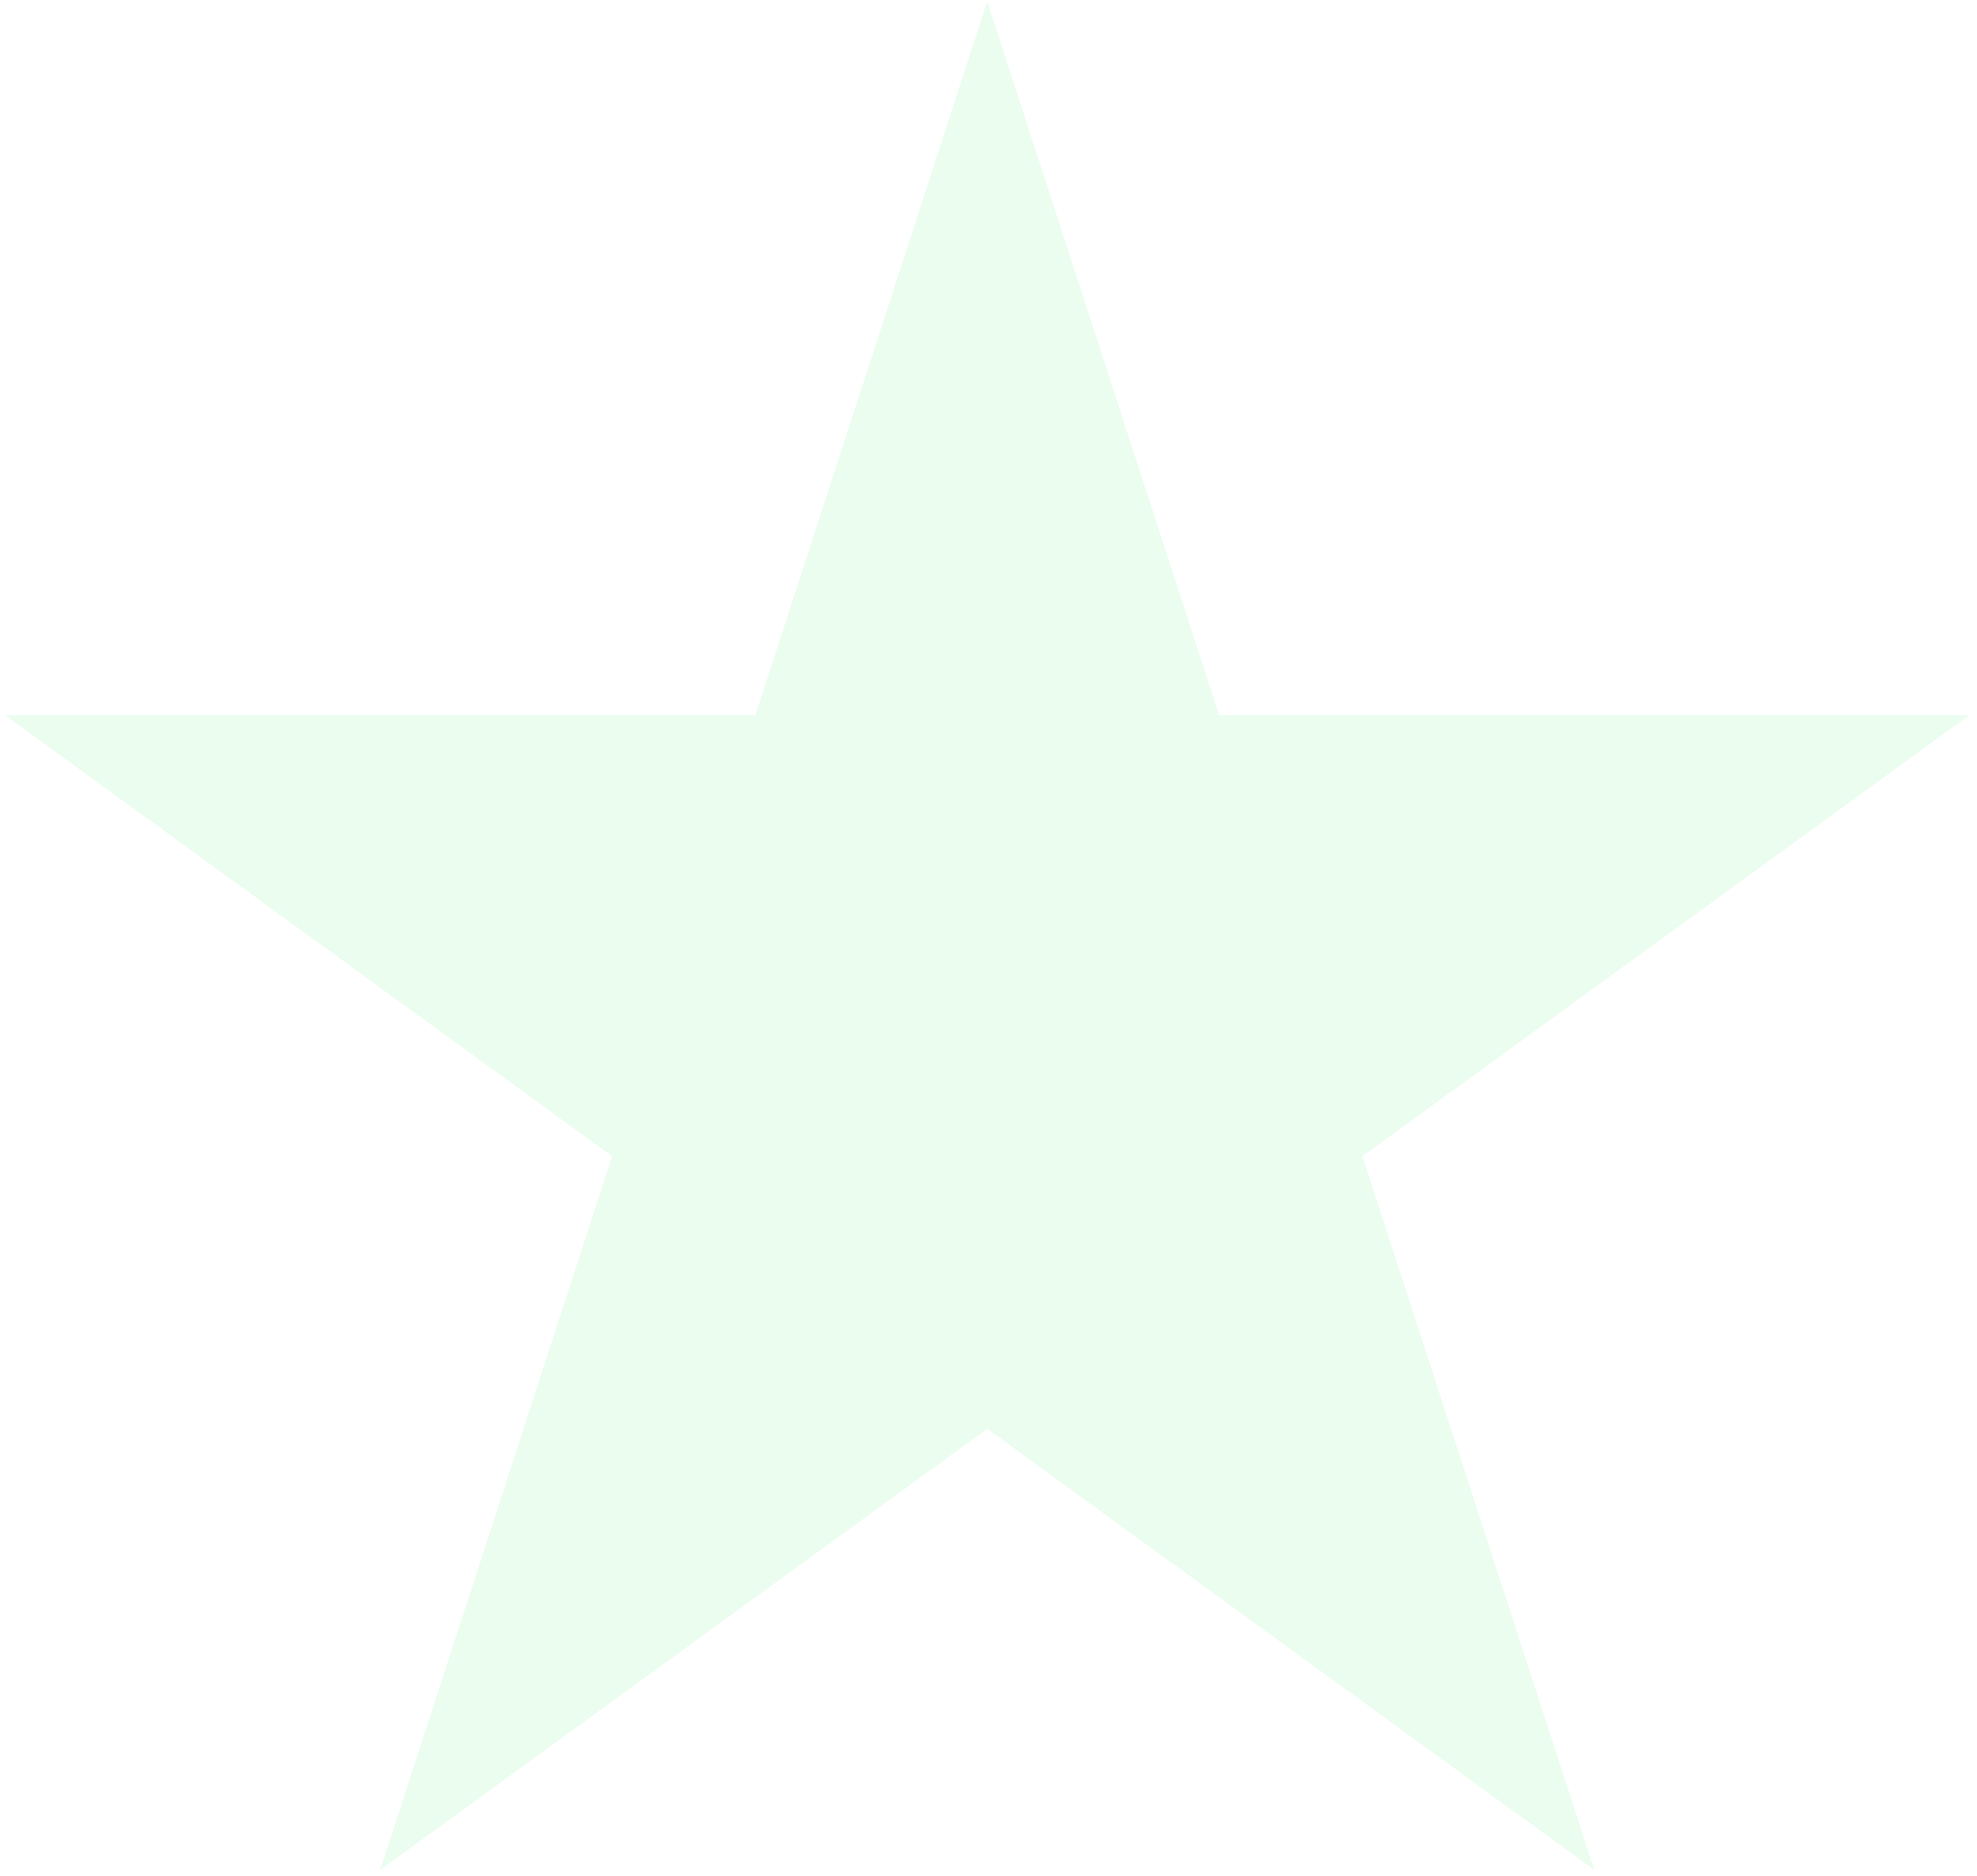 <svg width="196" height="186" viewBox="0 0 196 186" fill="none" xmlns="http://www.w3.org/2000/svg">
<path id="Star 1" opacity="0.1" d="M97.875 0.156L120.86 70.896L195.239 70.896L135.065 114.615L158.05 185.354L97.875 141.635L37.7 185.354L60.685 114.615L0.511 70.896L74.89 70.896L97.875 0.156Z" fill="#28E751"/>
</svg>
